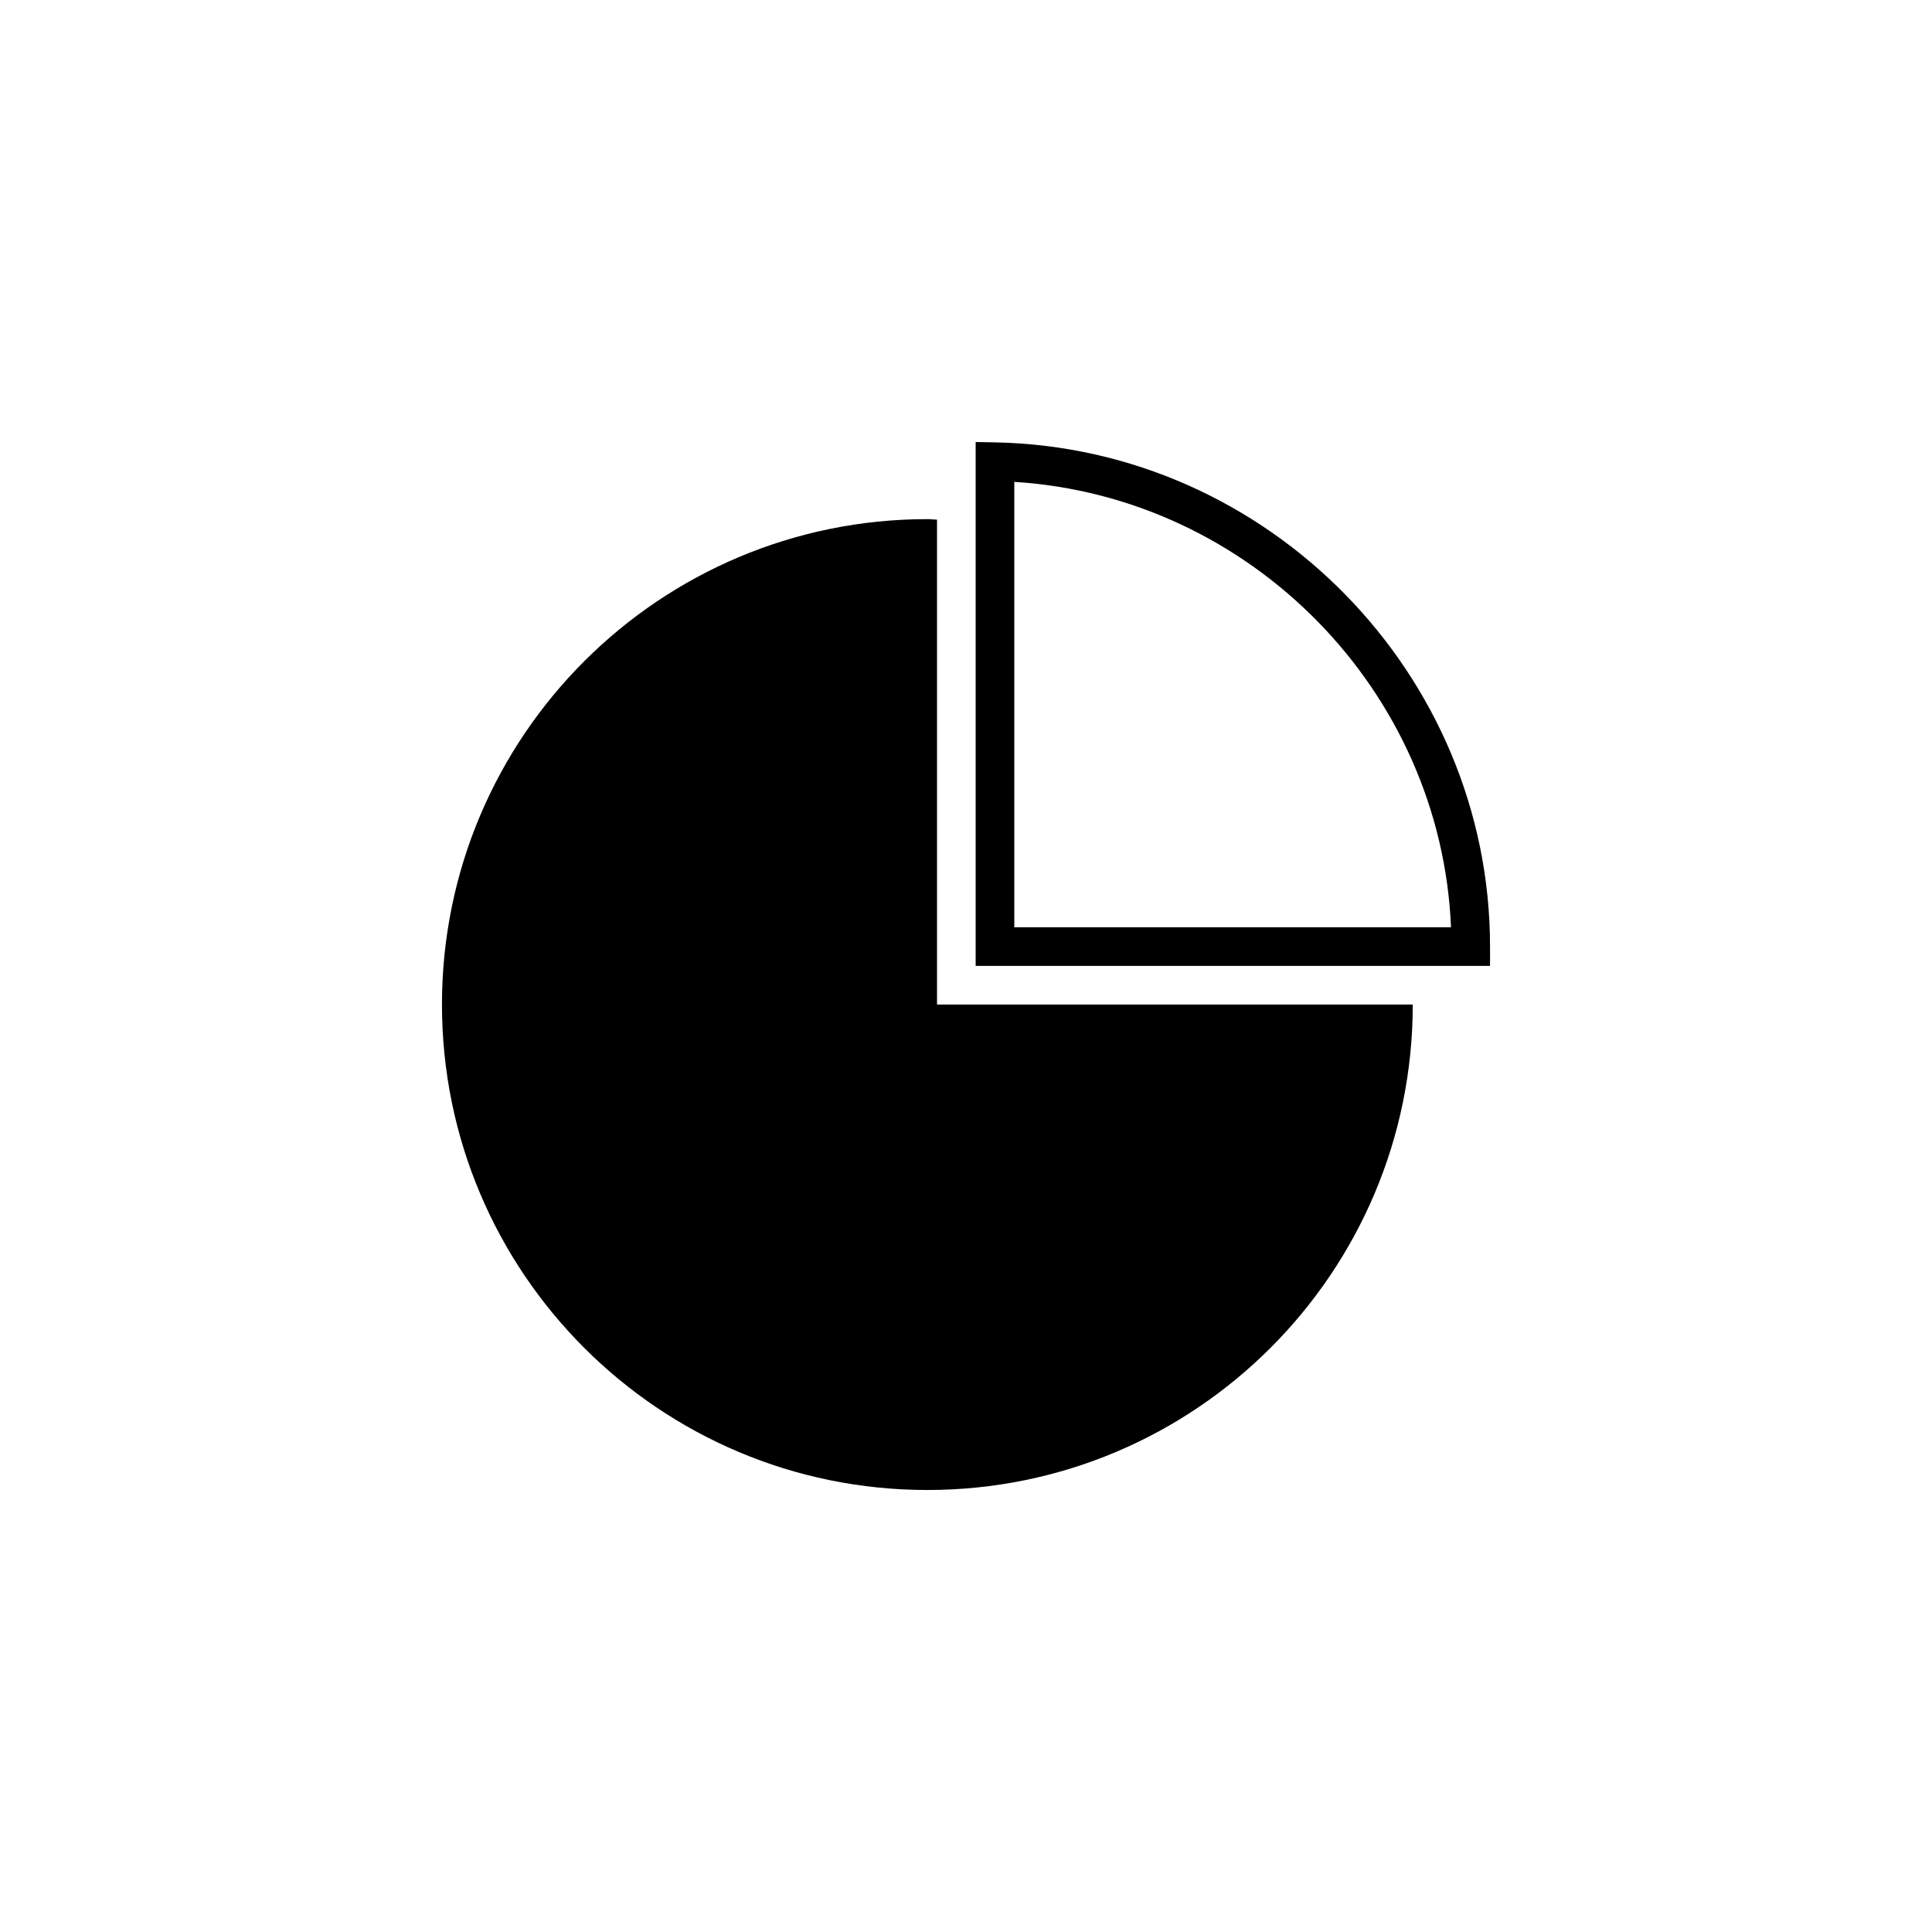 <?xml version="1.0" encoding="utf-8"?>
<!-- Generator: Adobe Illustrator 16.0.0, SVG Export Plug-In . SVG Version: 6.00 Build 0)  -->
<!DOCTYPE svg PUBLIC "-//W3C//DTD SVG 1.1//EN" "http://www.w3.org/Graphics/SVG/1.1/DTD/svg11.dtd">
<svg version="1.1" id="Layer_1" xmlns="http://www.w3.org/2000/svg" xmlns:xlink="http://www.w3.org/1999/xlink" x="0px" y="0px"
	 width="50px" height="50px" viewBox="-315.5 34.5 50 50" enable-background="new -315.5 34.5 50 50" xml:space="preserve">
<path d="M-291.25,60.498h12.312c0,6.938-5.625,12.563-12.562,12.563s-12.562-5.625-12.562-12.563s5.625-12.563,12.562-12.563
	c0.084,0,0.166,0.012,0.25,0.014V60.498z M-276.938,58.998v0.5h-13.312V45.939l0.51,0.01
	C-282.681,46.088-276.938,51.941-276.938,58.998z M-277.948,58.498c-0.256-6.121-5.185-11.146-11.302-11.527v11.527H-277.948z"/>
</svg>
